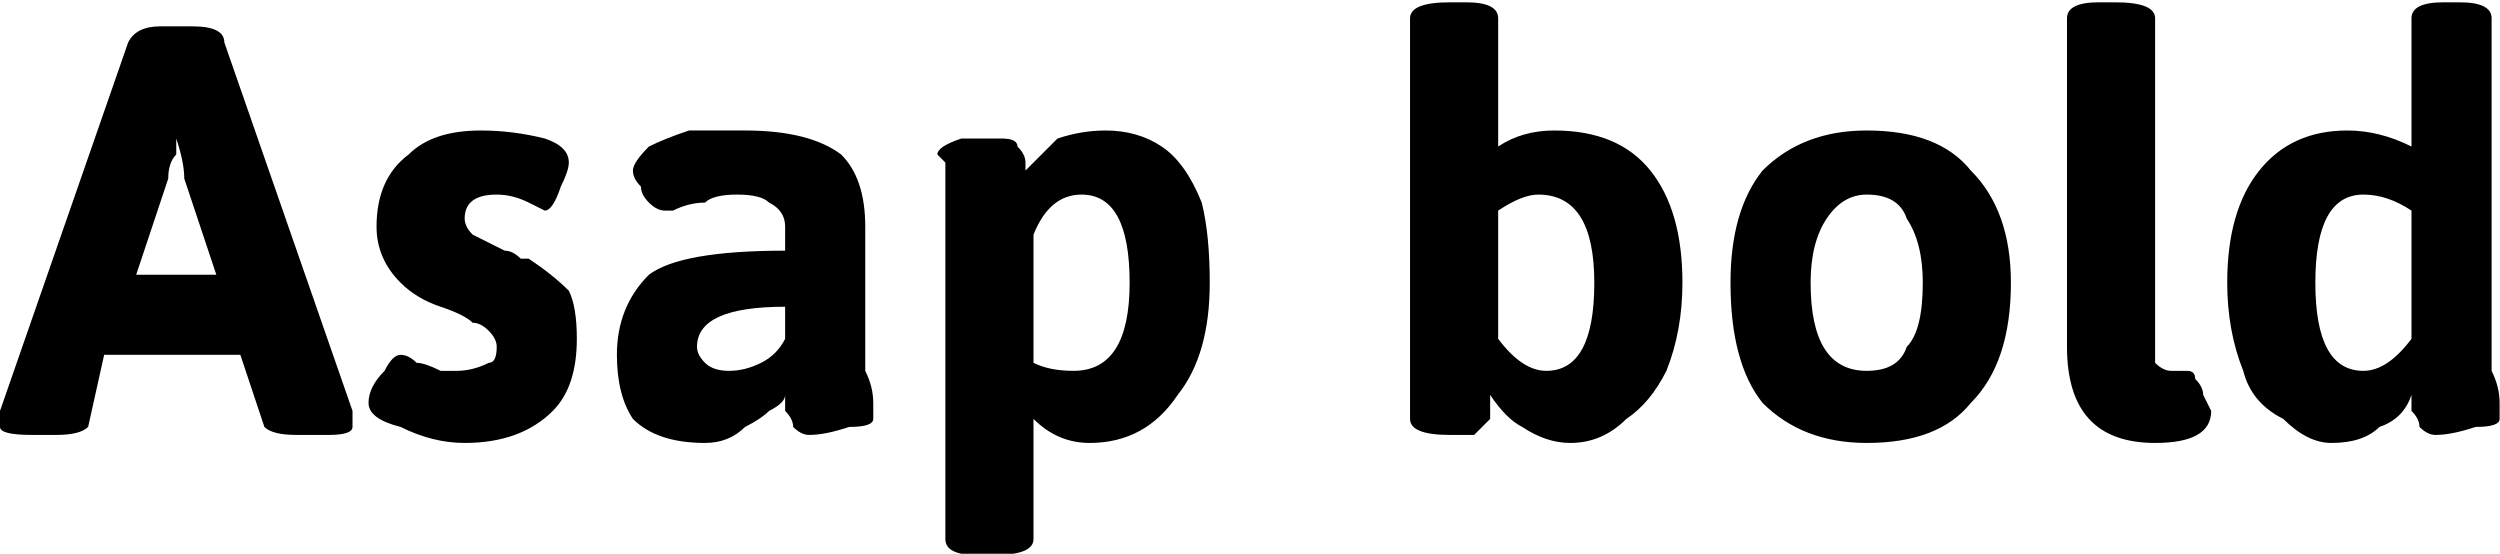 <svg xmlns="http://www.w3.org/2000/svg" viewBox="0 45.712 312.048 69.12"><path d="M4 100Q0 100 0 99L0 99Q0 98 0 97L0 97L16 51Q17 49 20 49L20 49L24 49Q28 49 28 51L28 51L44 97Q44 98 44 99L44 99Q44 100 41 100L41 100L37 100Q34 100 33 99L33 99L30 90L13 90L11 99Q10 100 7 100L7 100L4 100ZM17 80L27 80L23 68Q23 66 22 63L22 63L22 63Q22 63 22 65Q21 66 21 68L21 68L17 80ZM58 101Q54 101 50 99Q46 98 46 96L46 96Q46 94 48 92Q49 90 50 90L50 90Q51 90 52 91L52 91Q53 91 55 92Q56 92 57 92L57 92Q59 92 61 91Q62 91 62 89L62 89Q62 88 61 87Q60 86 59 86Q58 85 55 84L55 84Q52 83 50 81Q47 78 47 74L47 74Q47 68 51 65Q54 62 60 62L60 62Q64 62 68 63Q71 64 71 66L71 66Q71 67 70 69Q69 72 68 72L68 72Q68 72 66 71Q64 70 62 70L62 70Q58 70 58 73L58 73Q58 74 59 75Q61 76 63 77L63 77Q64 77 65 78Q66 78 66 78L66 78Q69 80 71 82Q72 84 72 88L72 88Q72 94 69 97Q65 101 58 101L58 101ZM88 101Q82 101 79 98Q77 95 77 90L77 90Q77 84 81 80Q85 77 98 77L98 77L98 74Q98 72 96 71Q95 70 92 70L92 70Q89 70 88 71Q86 71 84 72Q83 72 83 72L83 72Q82 72 81 71Q80 70 80 69Q79 68 79 67L79 67Q79 66 81 64Q83 63 86 62Q89 62 93 62L93 62Q101 62 105 65Q108 68 108 74L108 74L108 87Q108 91 108 92Q109 94 109 96L109 96Q109 97 109 98L109 98Q109 99 106 99Q103 100 101 100L101 100Q100 100 99 99Q99 98 98 97Q98 96 98 95L98 95Q98 96 96 97Q95 98 93 99Q91 101 88 101L88 101ZM91 92Q93 92 95 91Q97 90 98 88L98 88L98 84Q87 84 87 89L87 89Q87 90 88 91Q89 92 91 92L91 92ZM122 115Q118 115 118 113L118 113L118 75Q118 72 118 70Q118 68 118 66L118 66Q117 65 117 65L117 65Q117 64 120 63Q123 63 125 63L125 63Q127 63 127 64Q128 65 128 66Q128 67 128 67L128 67Q130 65 132 63Q135 62 138 62L138 62Q142 62 145 64Q148 66 150 71Q151 75 151 81L151 81Q151 90 147 95Q143 101 136 101L136 101Q132 101 129 98L129 98L129 113Q129 115 124 115L124 115L122 115ZM134 92Q141 92 141 81L141 81Q141 70 135 70L135 70Q131 70 129 75L129 75L129 91Q131 92 134 92L134 92ZM196 101Q193 101 190 99Q188 98 186 95L186 95Q186 97 186 98L186 98Q185 99 184 100Q183 100 182 100L182 100L181 100Q176 100 176 98L176 98L176 48Q176 46 181 46L181 46L183 46Q187 46 187 48L187 48L187 64Q190 62 194 62L194 62Q202 62 206 67Q210 72 210 81L210 81Q210 87 208 92Q206 96 203 98Q200 101 196 101L196 101ZM193 92Q199 92 199 81L199 81Q199 70 192 70L192 70Q190 70 187 72L187 72L187 88Q190 92 193 92L193 92ZM233 101Q225 101 220 96Q216 91 216 81L216 81Q216 72 220 67Q225 62 233 62L233 62Q242 62 246 67Q251 72 251 81L251 81Q251 91 246 96Q242 101 233 101L233 101ZM233 92Q237 92 238 89Q240 87 240 81L240 81Q240 76 238 73Q237 70 233 70L233 70Q230 70 228 73Q226 76 226 81L226 81Q226 92 233 92L233 92ZM269 101Q258 101 258 89L258 89L258 48Q258 46 262 46L262 46L264 46Q269 46 269 48L269 48L269 89Q269 91 269 91Q270 92 271 92L271 92Q272 92 272 92Q273 92 273 92L273 92Q274 92 274 93Q275 94 275 95Q276 97 276 97L276 97Q276 101 269 101L269 101ZM291 101Q288 101 285 98Q281 96 280 92Q278 87 278 81L278 81Q278 72 282 67Q286 62 293 62L293 62Q297 62 301 64L301 64L301 48Q301 46 305 46L305 46L307 46Q311 46 311 48L311 48L311 87Q311 91 311 92Q312 94 312 96L312 96Q312 97 312 98L312 98Q312 99 309 99Q306 100 304 100L304 100Q303 100 302 99Q302 98 301 97Q301 96 301 95L301 95Q300 98 297 99Q295 101 291 101L291 101ZM295 92Q298 92 301 88L301 88L301 72Q298 70 295 70L295 70Q289 70 289 81L289 81Q289 92 295 92L295 92Z"/></svg>